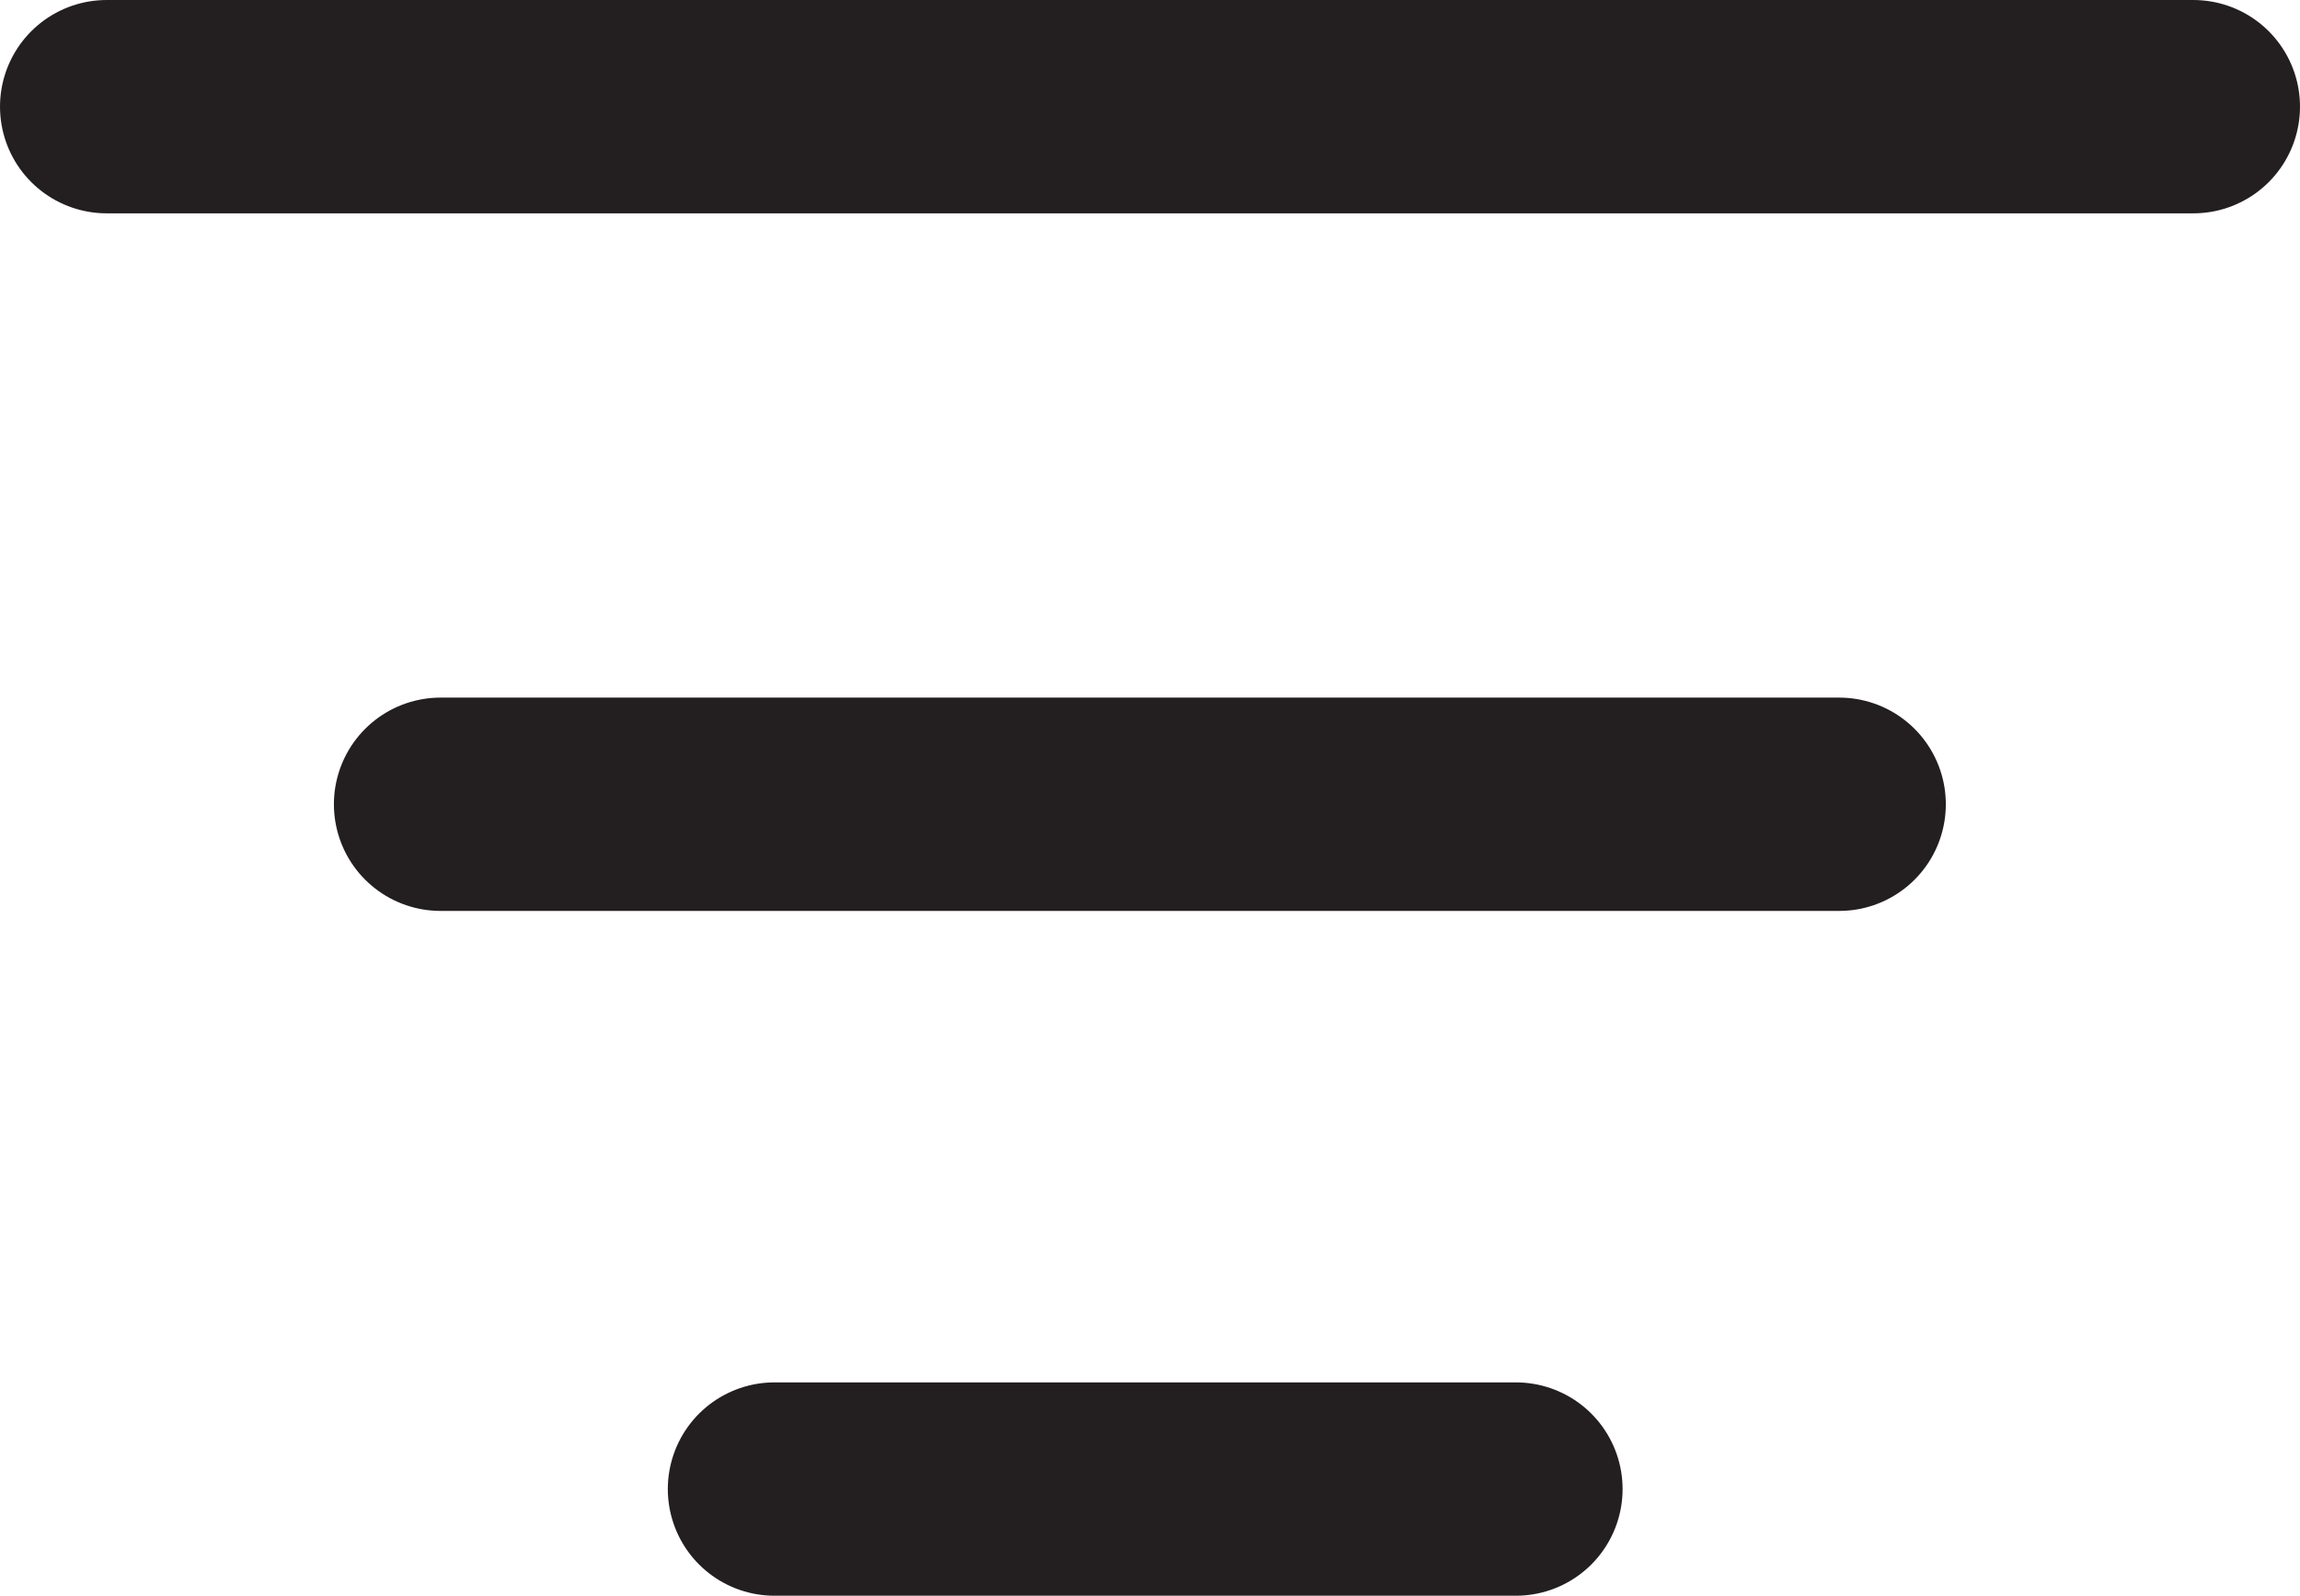 <?xml version="1.0" encoding="UTF-8"?>
<svg id="Layer_2" xmlns="http://www.w3.org/2000/svg" viewBox="0 0 21.56 14.96">
  <defs>
    <style>
      .cls-1 {
        fill: none;
        stroke: #231f20;
        stroke-linecap: round;
        stroke-miterlimit: 10;
        stroke-width: 2px;
      }
    </style>
  </defs>
  <g id="Layer_1-2" data-name="Layer_1">
    <g>
      <line class="cls-1" x1="1" y1="1" x2="20.56" y2="1"/>
      <line class="cls-1" x1="4.13" y1="7.54" x2="17.24" y2="7.54"/>
      <line class="cls-1" x1="7.26" y1="13.96" x2="14.21" y2="13.96"/>
    </g>
  </g>
</svg>